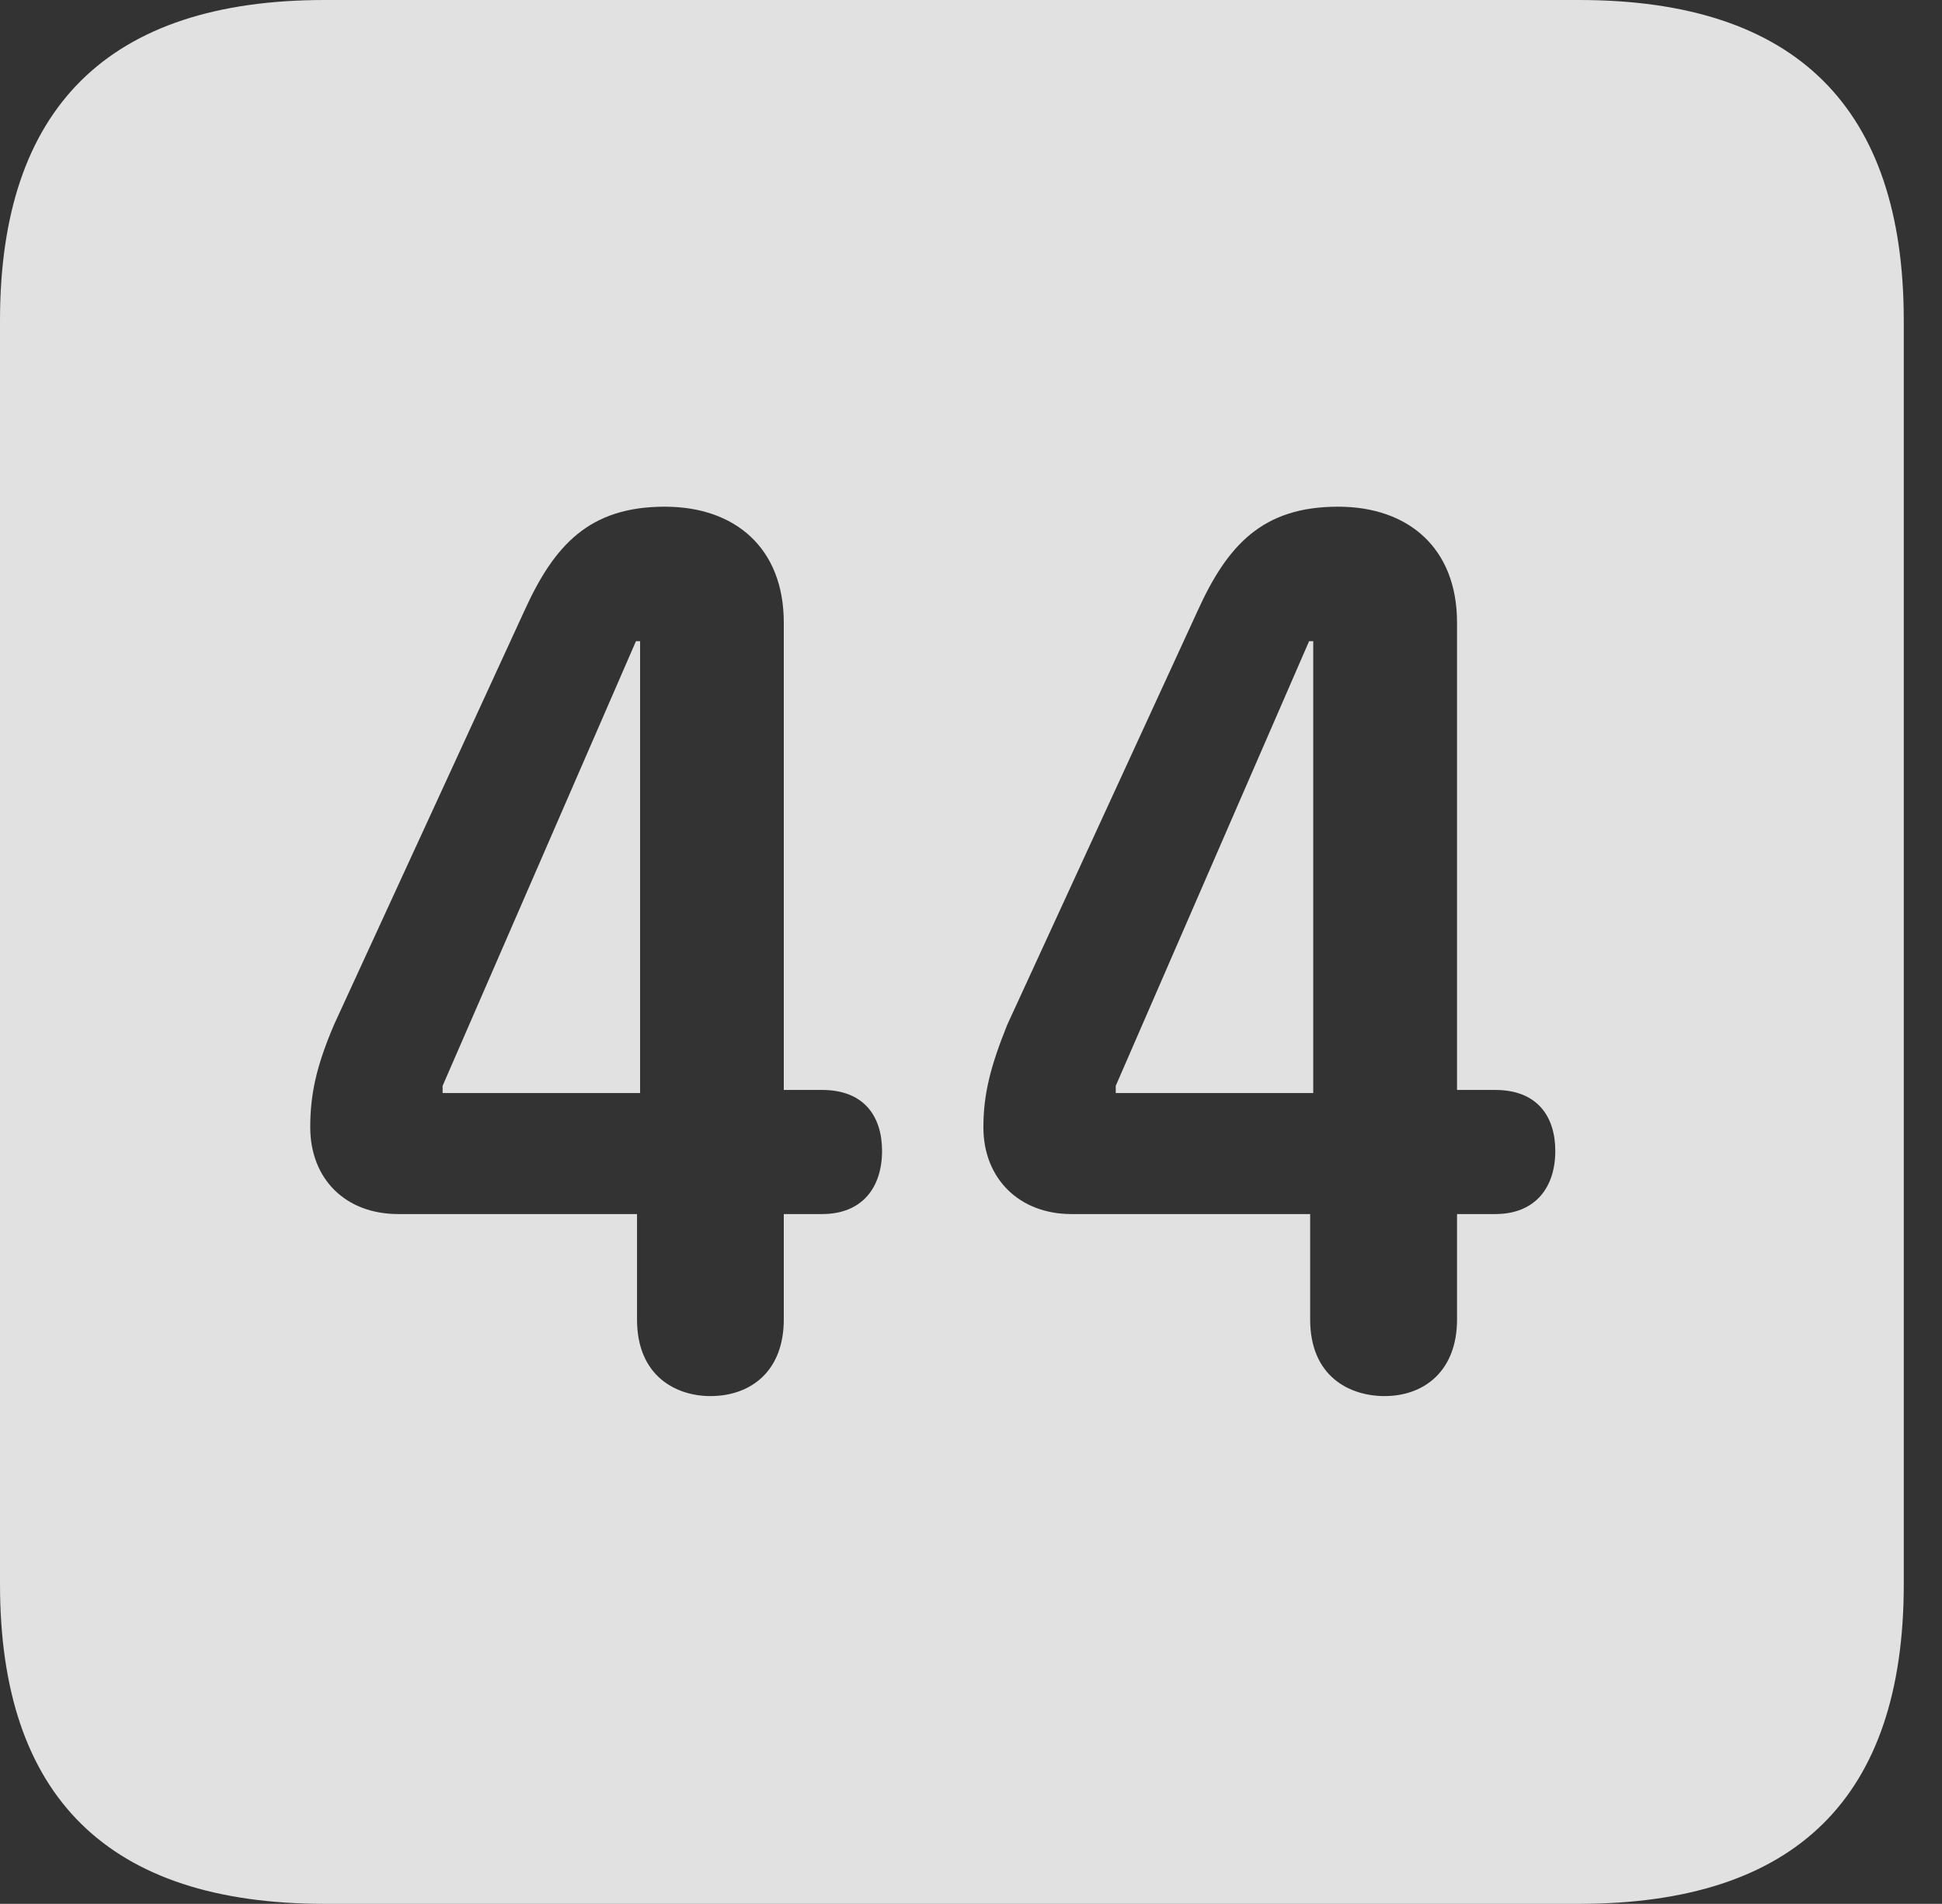 <?xml version="1.0" encoding="UTF-8"?>
<!--Generator: Apple Native CoreSVG 326-->
<!DOCTYPE svg
PUBLIC "-//W3C//DTD SVG 1.1//EN"
       "http://www.w3.org/Graphics/SVG/1.1/DTD/svg11.dtd">
<svg version="1.1" xmlns="http://www.w3.org/2000/svg" xmlns:xlink="http://www.w3.org/1999/xlink" viewBox="0 0 18.34 17.979">
 <rect x="0" y="0" width="18.34" height="17.979" fill="#333333" stroke="none"/>
 <g>
  <rect height="17.979" opacity="0" width="18.34" x="0" y="0"/>
  <path d="M17.979 3.027L17.979 14.961C17.979 16.973 16.963 17.979 14.912 17.979L3.066 17.979C1.025 17.979 0 16.973 0 14.961L0 3.027C0 1.016 1.025 0 3.066 0L14.912 0C16.963 0 17.979 1.016 17.979 3.027ZM4.951 5.771L3.154 9.678C2.988 10.068 2.93 10.332 2.93 10.645C2.93 11.133 3.262 11.465 3.76 11.465L6.016 11.465L6.016 12.461C6.016 12.998 6.387 13.184 6.709 13.184C7.09 13.184 7.402 12.949 7.402 12.461L7.402 11.465L7.764 11.465C8.145 11.465 8.33 11.211 8.33 10.869C8.33 10.547 8.164 10.293 7.764 10.293L7.402 10.293L7.402 5.879C7.402 5.176 6.943 4.785 6.279 4.785C5.566 4.785 5.234 5.146 4.951 5.771ZM11.309 5.771L9.512 9.678C9.355 10.068 9.287 10.332 9.287 10.645C9.287 11.133 9.629 11.465 10.117 11.465L12.373 11.465L12.373 12.461C12.373 12.998 12.744 13.184 13.076 13.184C13.447 13.184 13.76 12.949 13.76 12.461L13.76 11.465L14.121 11.465C14.502 11.465 14.688 11.211 14.688 10.869C14.688 10.547 14.521 10.293 14.121 10.293L13.76 10.293L13.76 5.879C13.76 5.176 13.301 4.785 12.637 4.785C11.924 4.785 11.592 5.146 11.309 5.771ZM6.045 10.322L4.18 10.322L4.18 10.254L6.006 6.055L6.045 6.055ZM12.402 10.322L10.537 10.322L10.537 10.254L12.363 6.055L12.402 6.055Z" fill="white" fill-opacity="0.85"/>
 </g>
</svg>
